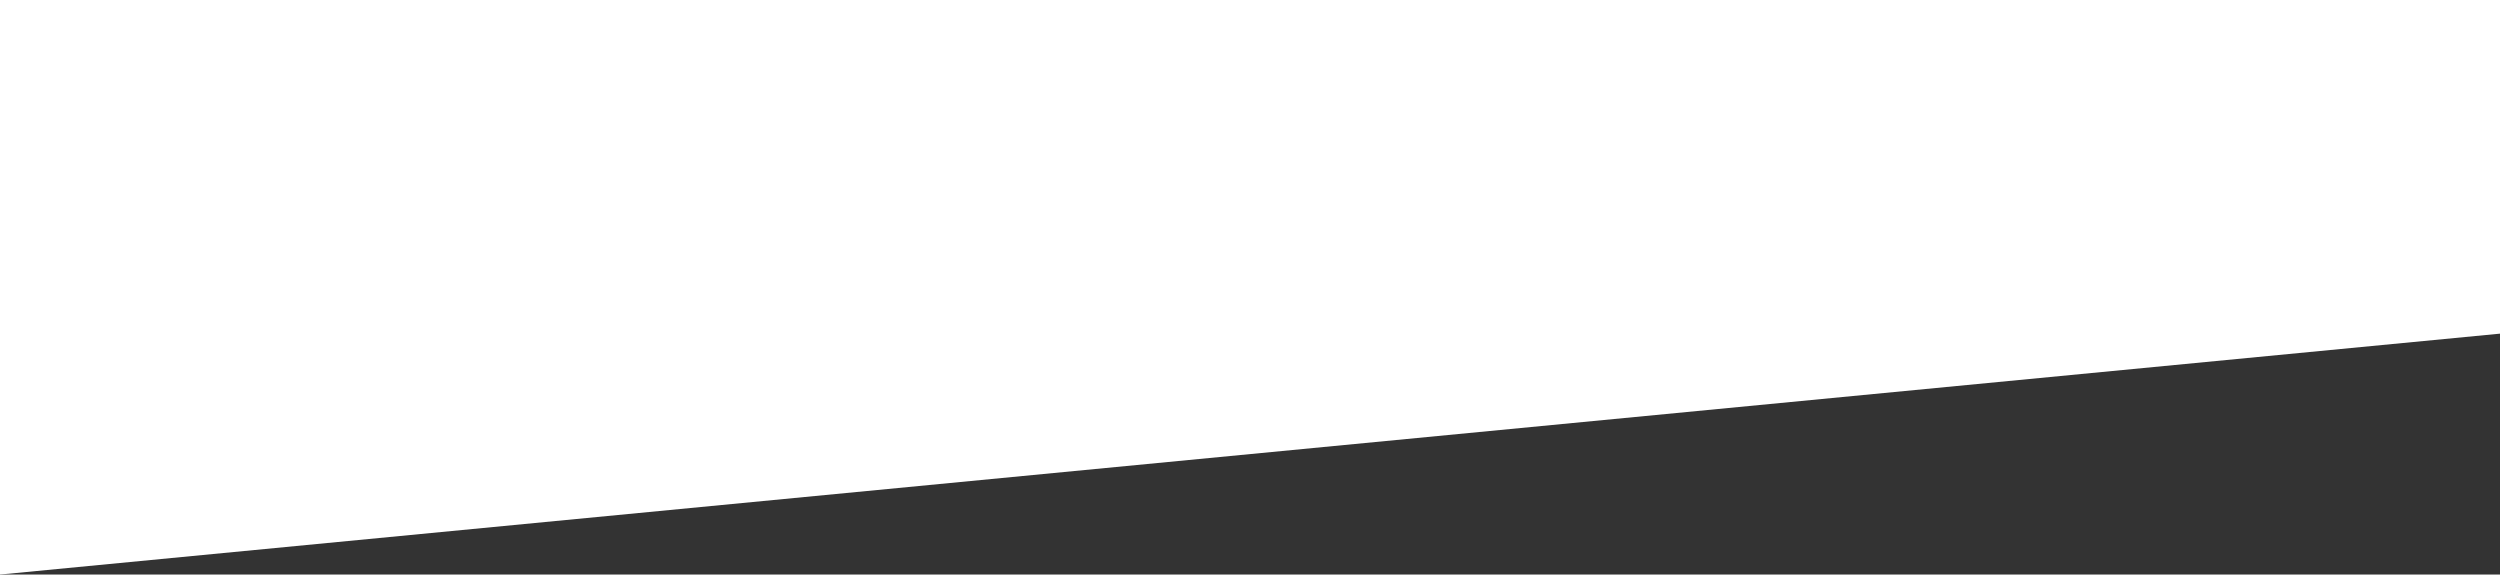 <svg width="161" height="37" viewBox="0 0 161 37" fill="none" xmlns="http://www.w3.org/2000/svg">
<rect x="0" y="0" width="161" height="37" fill="#333333" stroke="none"/>
<path fill-rule="evenodd" clip-rule="evenodd" d="M384 0H0V37L384 0Z" fill="white"/>
</svg>
